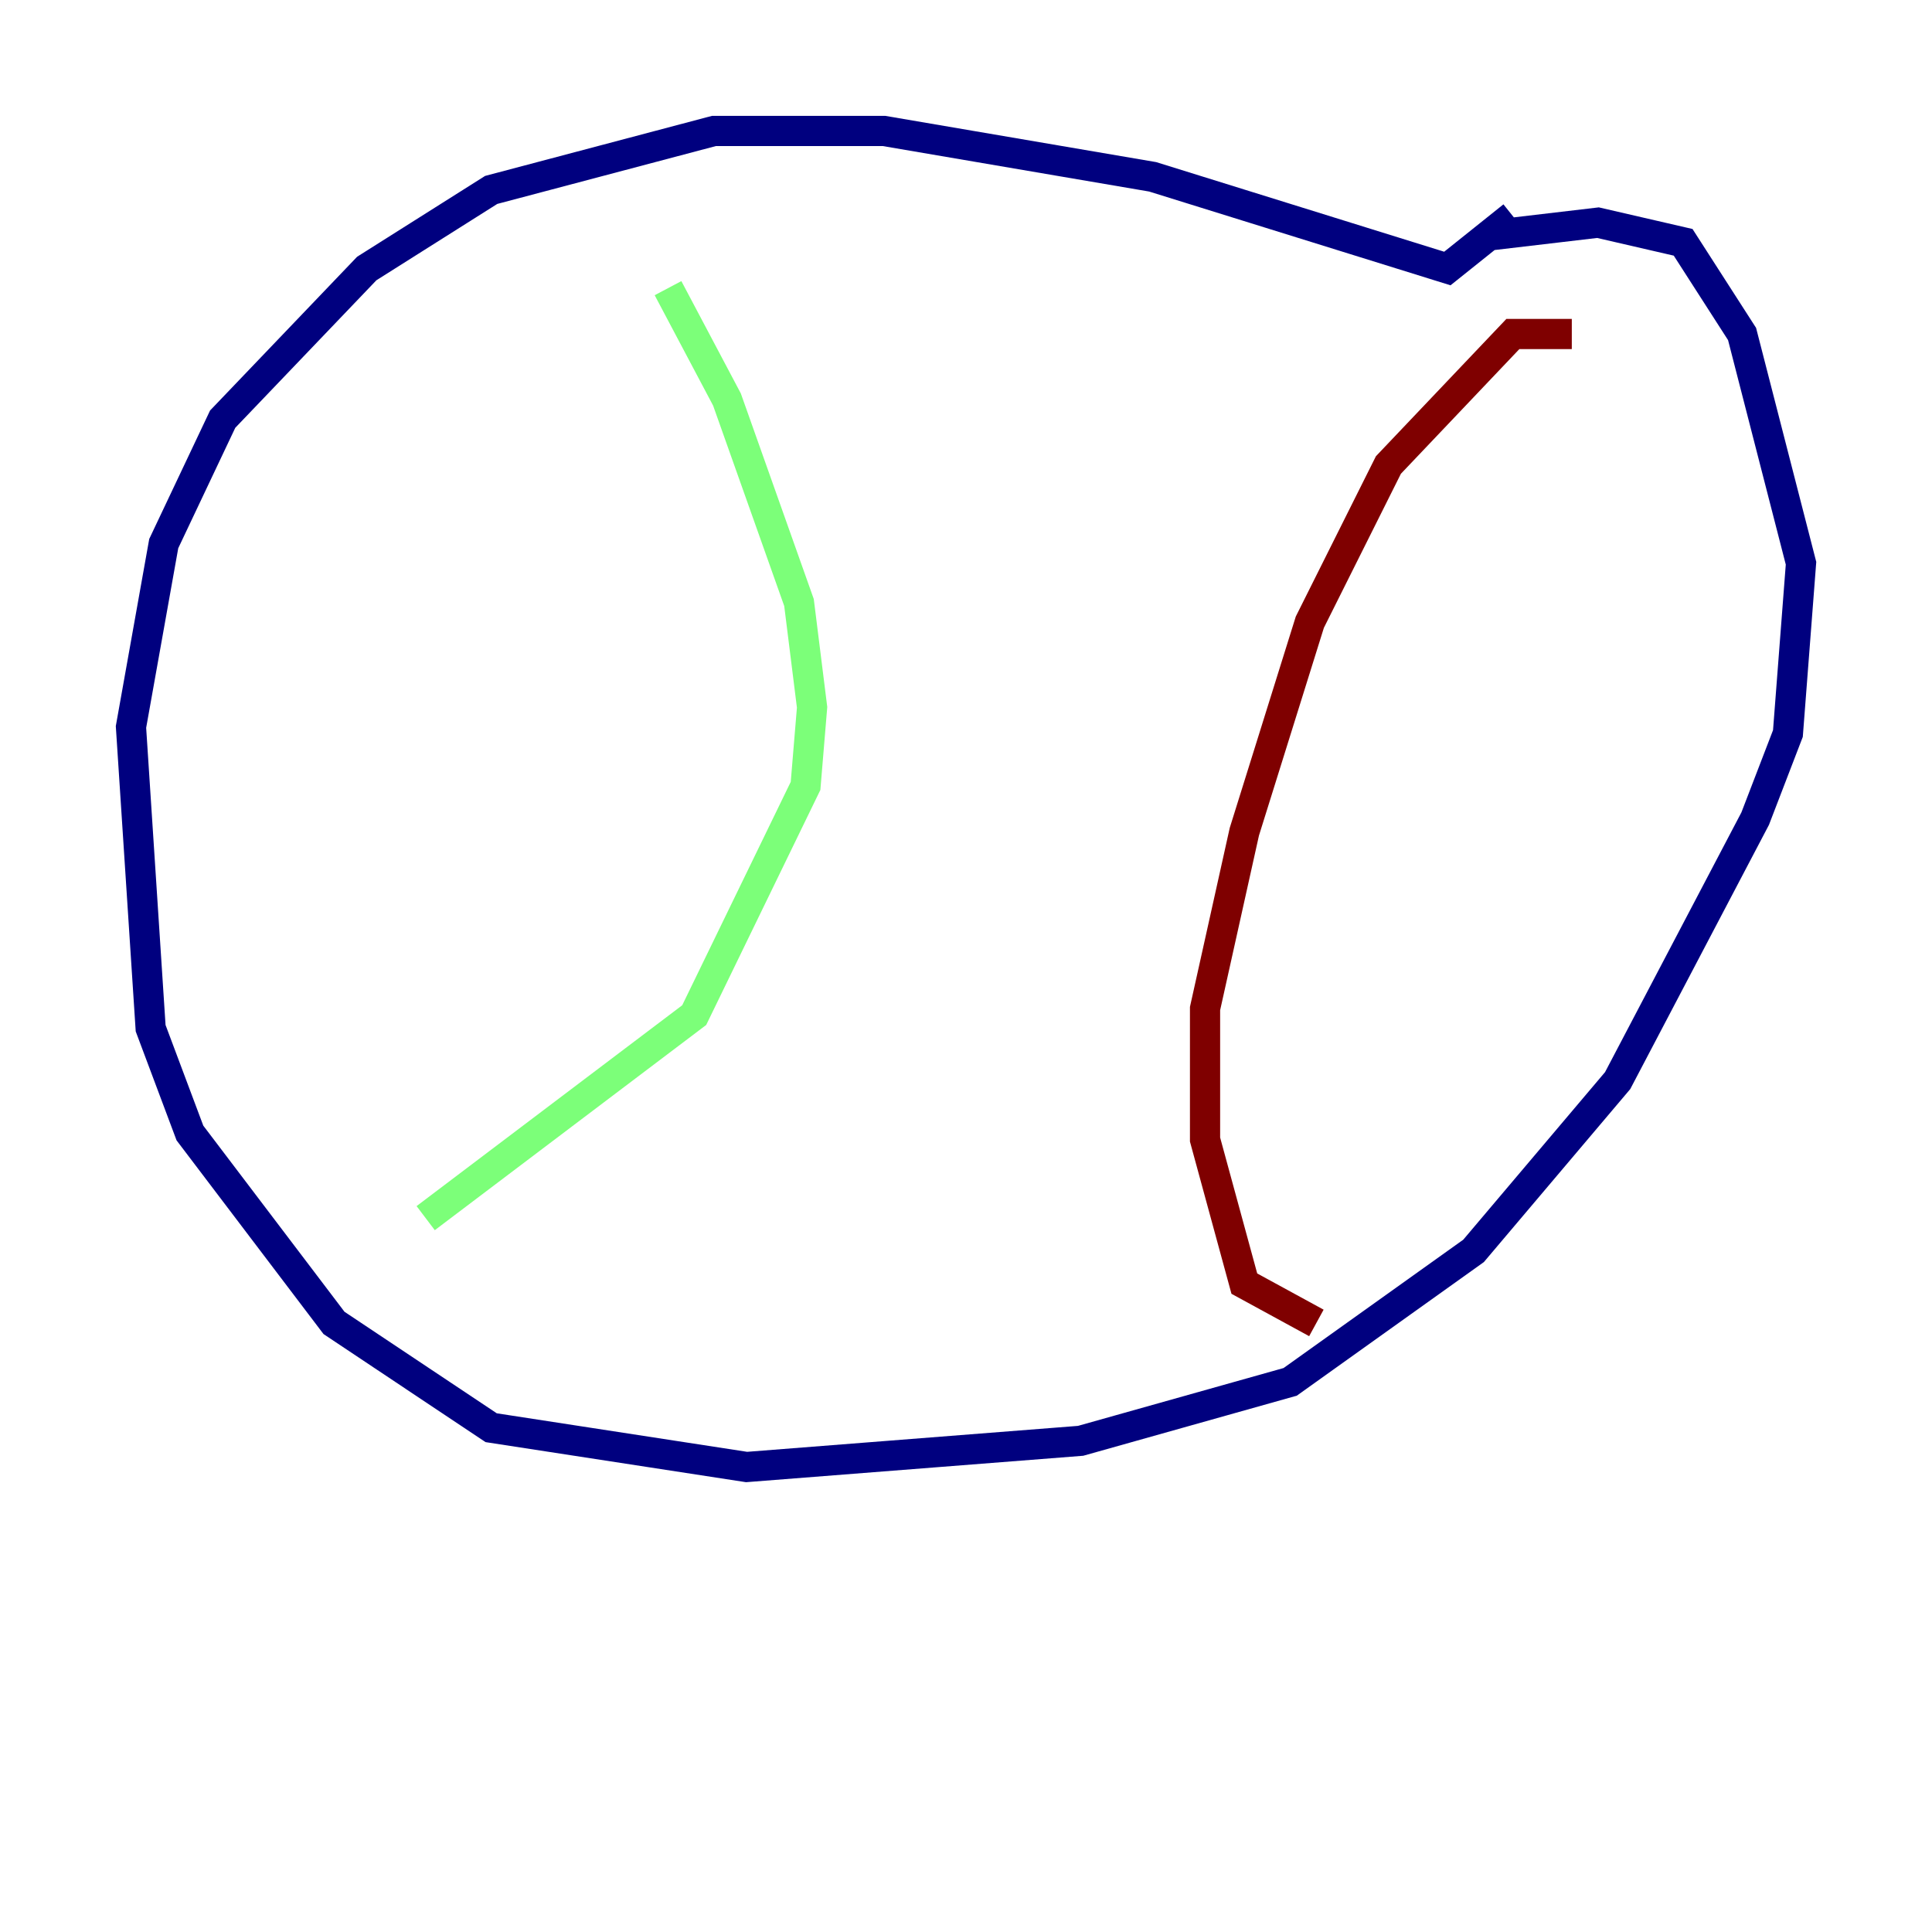 <?xml version="1.0" encoding="utf-8" ?>
<svg baseProfile="tiny" height="128" version="1.2" viewBox="0,0,128,128" width="128" xmlns="http://www.w3.org/2000/svg" xmlns:ev="http://www.w3.org/2001/xml-events" xmlns:xlink="http://www.w3.org/1999/xlink"><defs /><polyline fill="none" points="100.231,14.319 95.891,17.79 76.366,11.715 58.576,8.678 47.295,8.678 32.542,12.583 24.298,17.79 14.752,27.77 10.848,36.014 8.678,48.163 9.98,68.122 12.583,75.064 22.129,87.647 32.542,94.59 49.464,97.193 71.593,95.458 85.478,91.552 97.627,82.875 107.173,71.593 116.285,54.237 118.454,48.597 119.322,37.315 115.417,22.129 111.512,16.054 105.871,14.752 98.495,15.62" stroke="#00007f" stroke-width="2" /><polyline fill="none" points="44.258,19.091 48.163,26.468 52.936,39.919 53.803,46.861 53.37,52.068 45.993,67.254 28.203,80.705" stroke="#7cff79" stroke-width="2" /><polyline fill="none" points="104.136,22.129 100.231,22.129 91.986,30.807 86.78,41.22 82.441,55.105 79.837,66.82 79.837,75.498 82.441,85.044 87.214,87.647" stroke="#7f0000" stroke-width="2" /></svg>